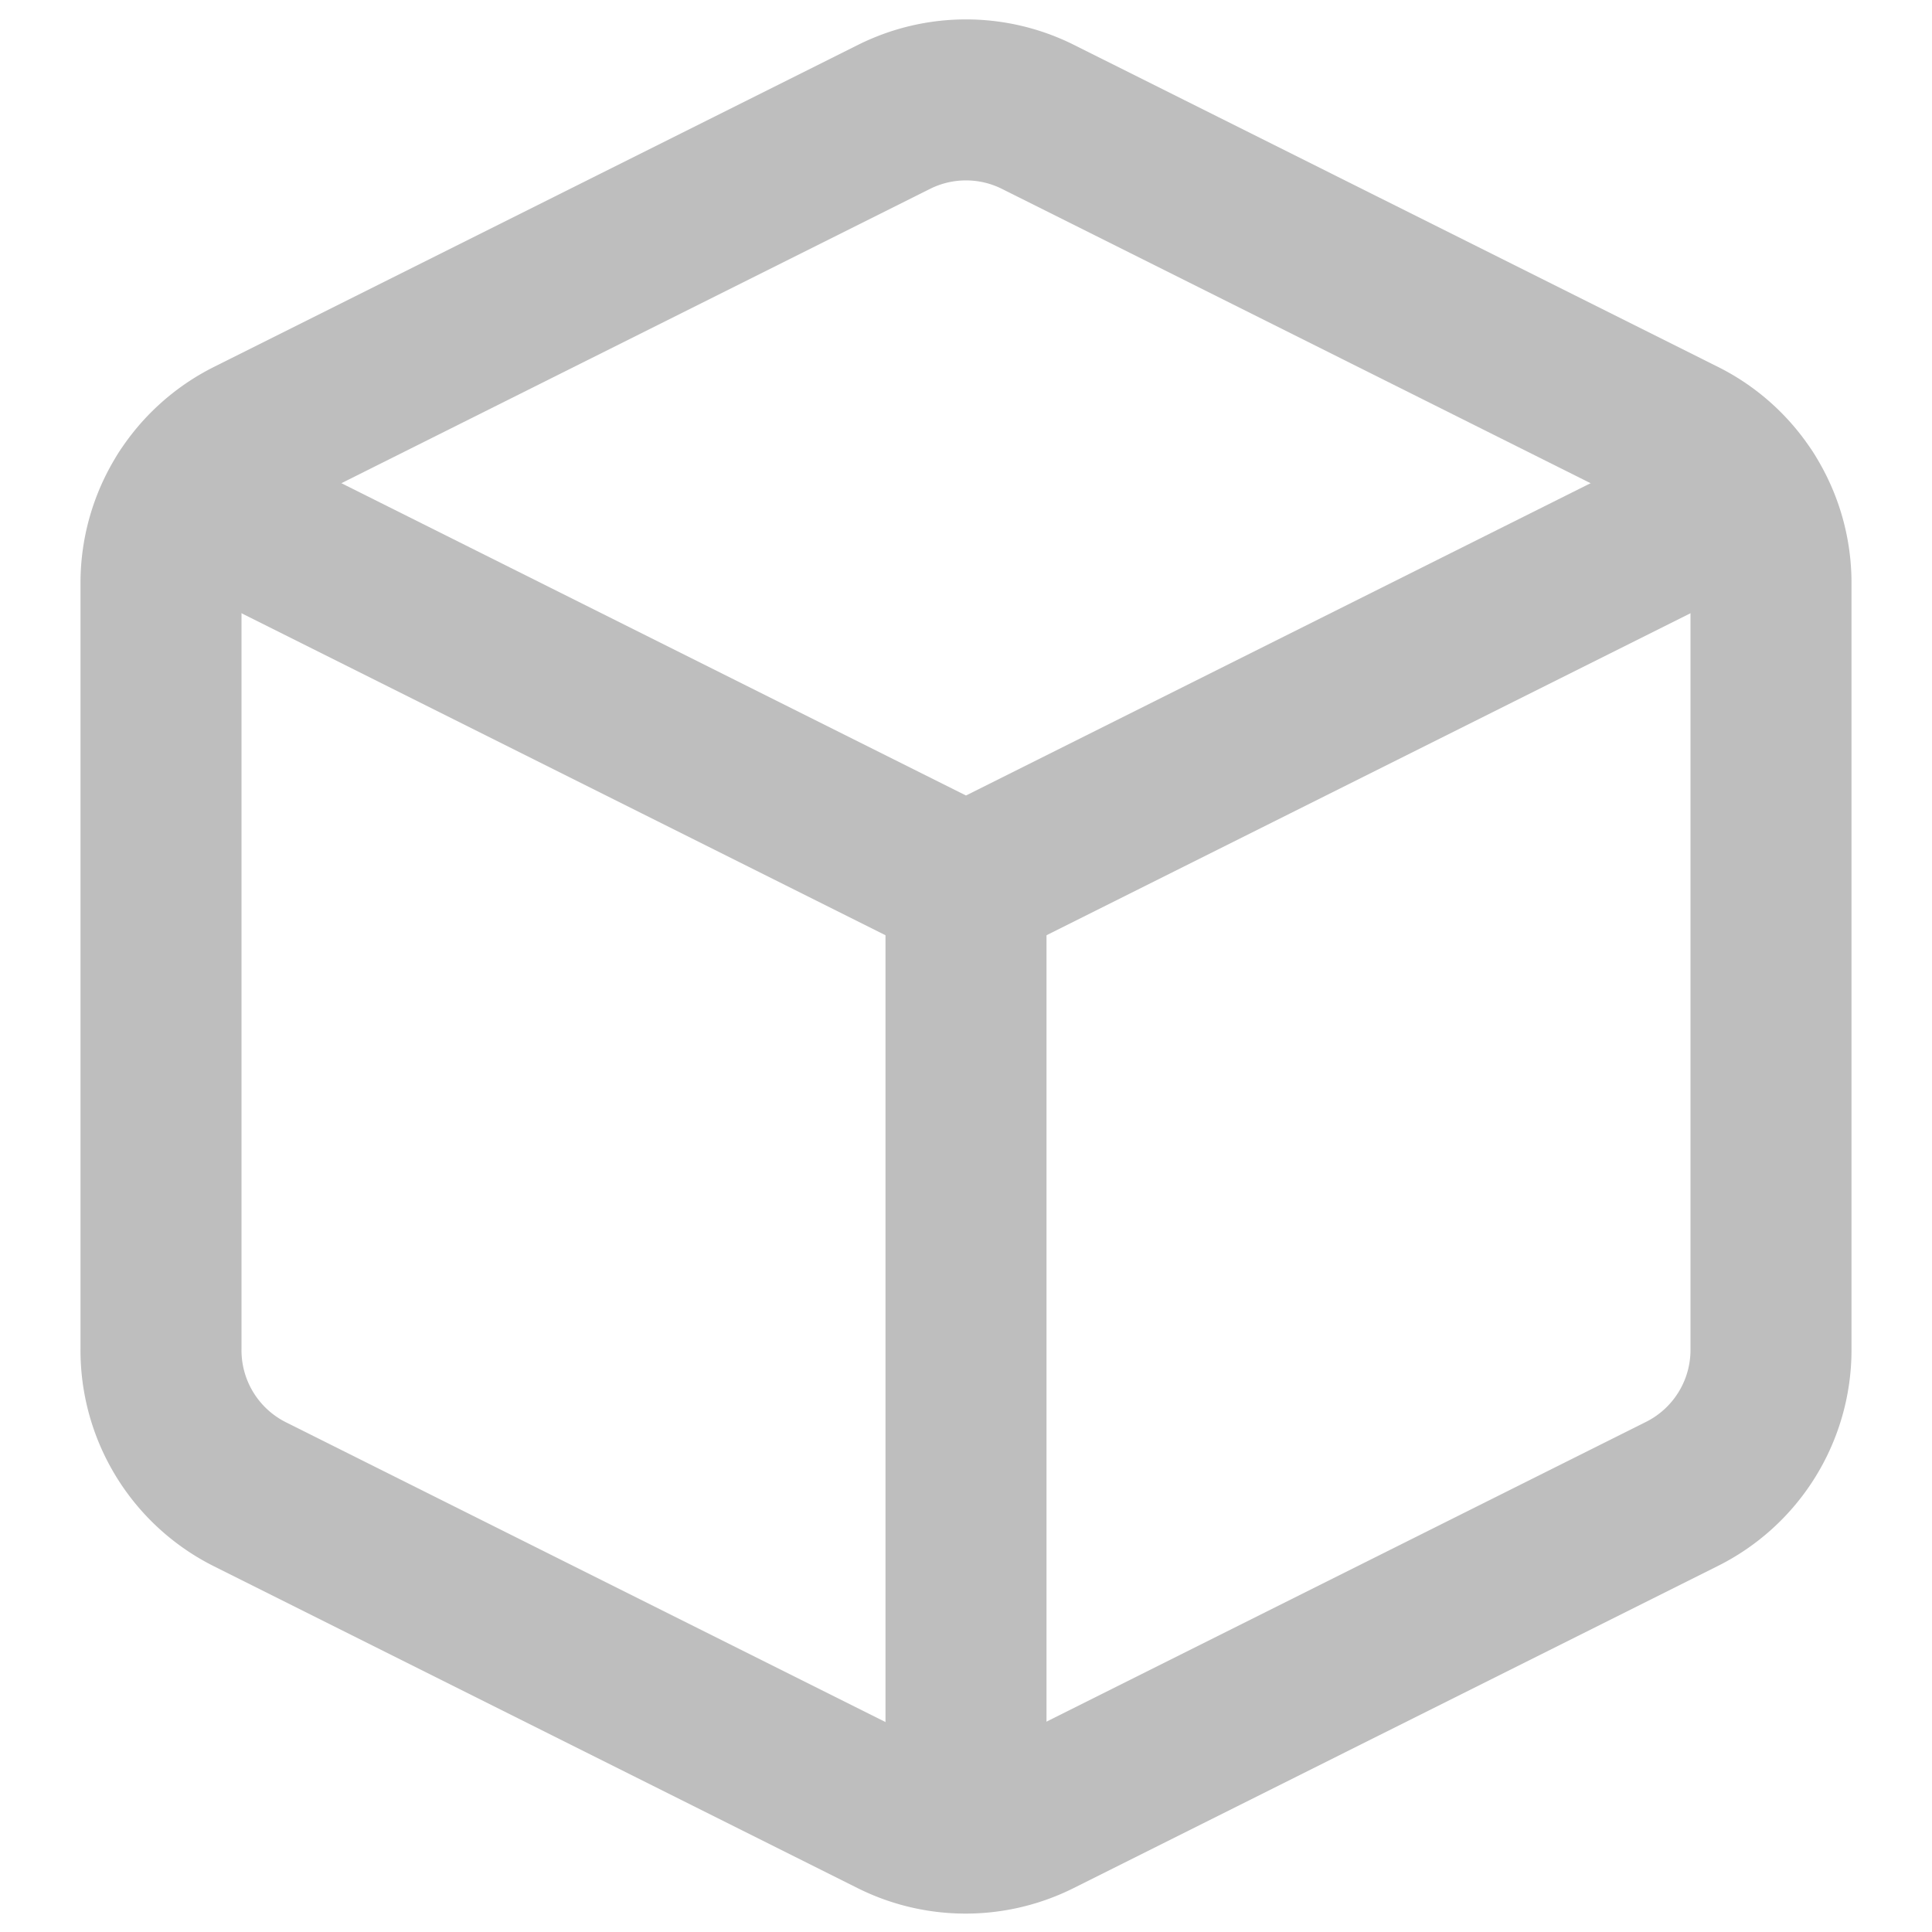 <svg xmlns="http://www.w3.org/2000/svg" width="24" height="24" viewBox="0 0 24 24">
  <path d="M12.89 1.45l8 4A2 2 0 0 1 22 7.24v9.53a2 2 0 0 1-1.11 1.79l-8 4a2 2 0 0 1-1.79 0l-8-4a2 2 0 0 1-1.1-1.8V7.24a2 2 0 0 1 1.11-1.79l8-4a2 2 0 0 1 1.78 0z" fill="none" stroke="#bebebe" stroke-linecap="round" stroke-linejoin="round" stroke-width="2"/>
  <polyline points="2.32 6.16 12 11 21.68 6.16" fill="none" stroke="#bebebe" stroke-linecap="round" stroke-linejoin="round" stroke-width="2"/>
  <line x1="12" y1="22.76" x2="12" y2="11" fill="none" stroke="#bebebe" stroke-linecap="round" stroke-linejoin="round" stroke-width="2"/>
</svg>
